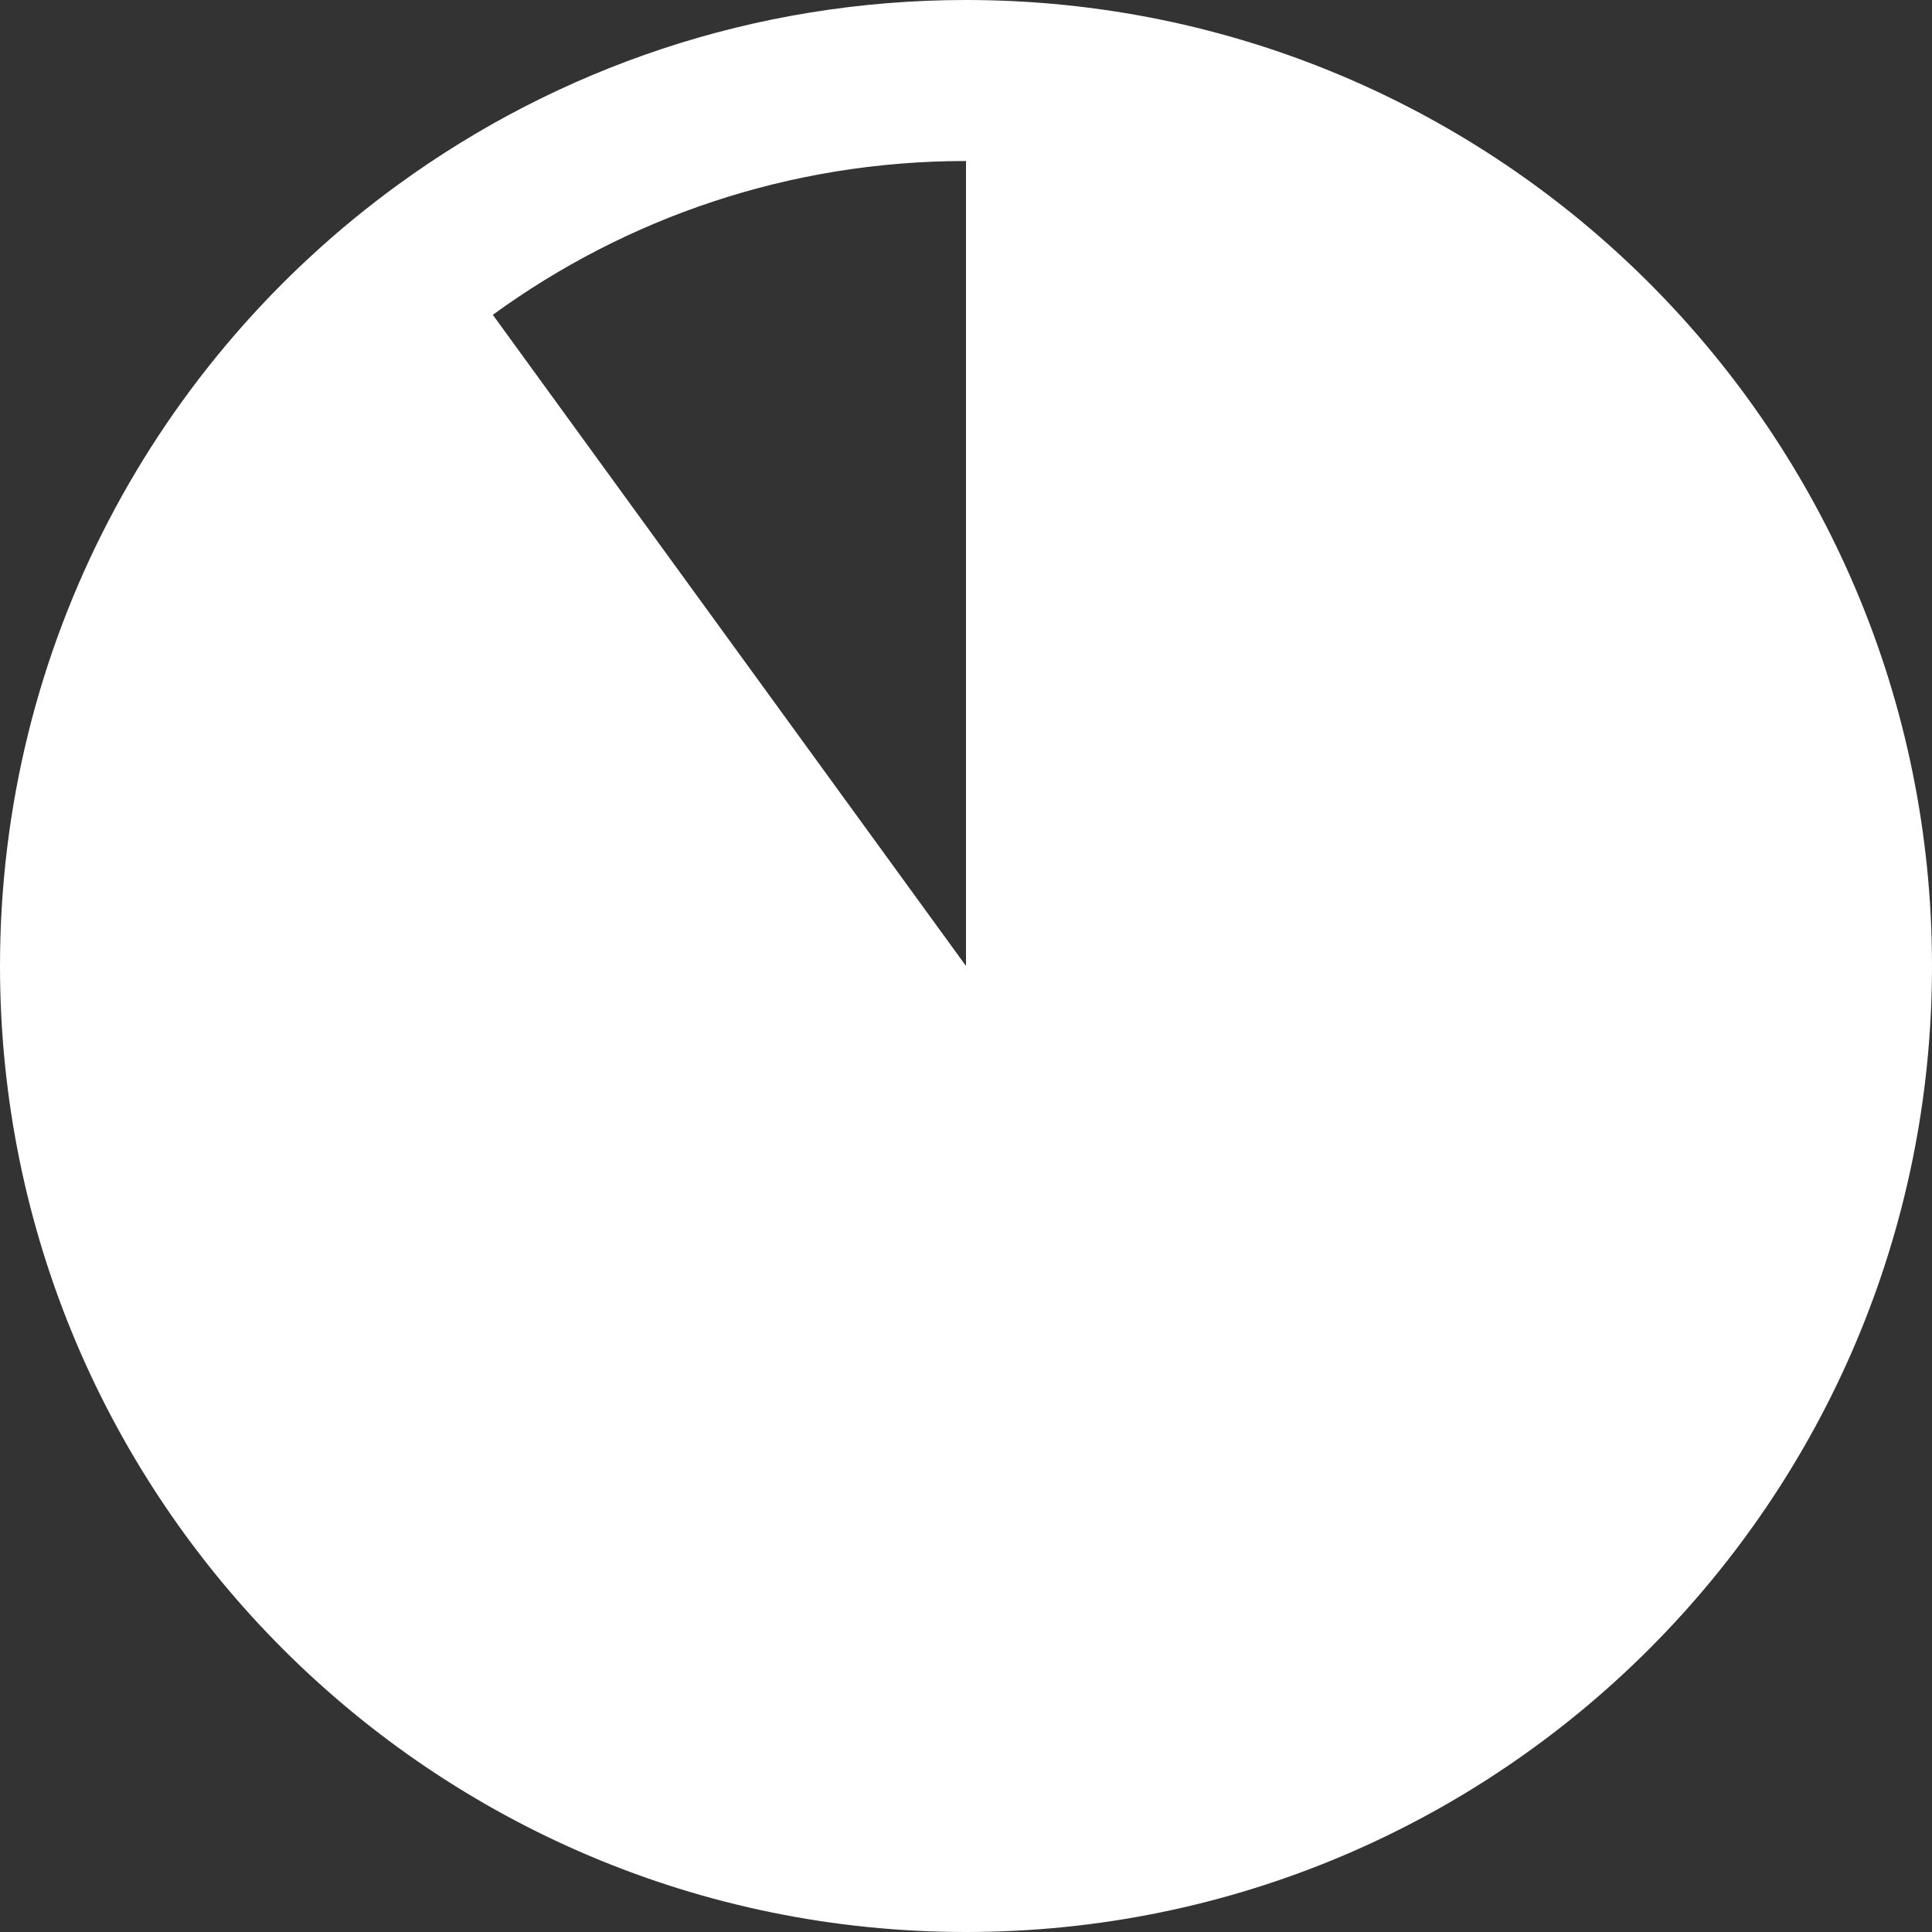 <?xml version="1.0" encoding="utf-8"?>
<!-- Generator: Adobe Illustrator 21.0.0, SVG Export Plug-In . SVG Version: 6.00 Build 0)  -->
<svg version="1.1" id="Layer_1" xmlns="http://www.w3.org/2000/svg" xmlns:xlink="http://www.w3.org/1999/xlink" x="0px" y="0px"
	 viewBox="0 0 12 12" style="enable-background:new 0 0 12 12;" xml:space="preserve">
<rect x="0" y="0" width="12" height="12" fill="#333333" stroke="none"/>
<style type="text/css">
	.st0{fill:#FFFFFF;}
	.st1{fill:none;stroke:#FFFFFF;stroke-miterlimit:10;}
</style>
<g id="XMLID_8_">
	<g>
		<path class="st0" d="M6,6V0.5c3.038,0,5.5,2.462,5.5,5.5S9.038,11.5,6,11.5S0.5,9.037,0.5,6c0-1.829,0.893-3.45,2.267-4.449L6,6z"
			/>
	</g>
	<g>
		<path class="st1" d="M6,0.5c3.038,0,5.5,2.462,5.5,5.5S9.038,11.5,6,11.5S0.5,9.037,0.5,6c0-1.829,0.893-3.45,2.267-4.449
			C3.675,0.89,4.792,0.5,6,0.5z"/>
	</g>
</g>
</svg>
